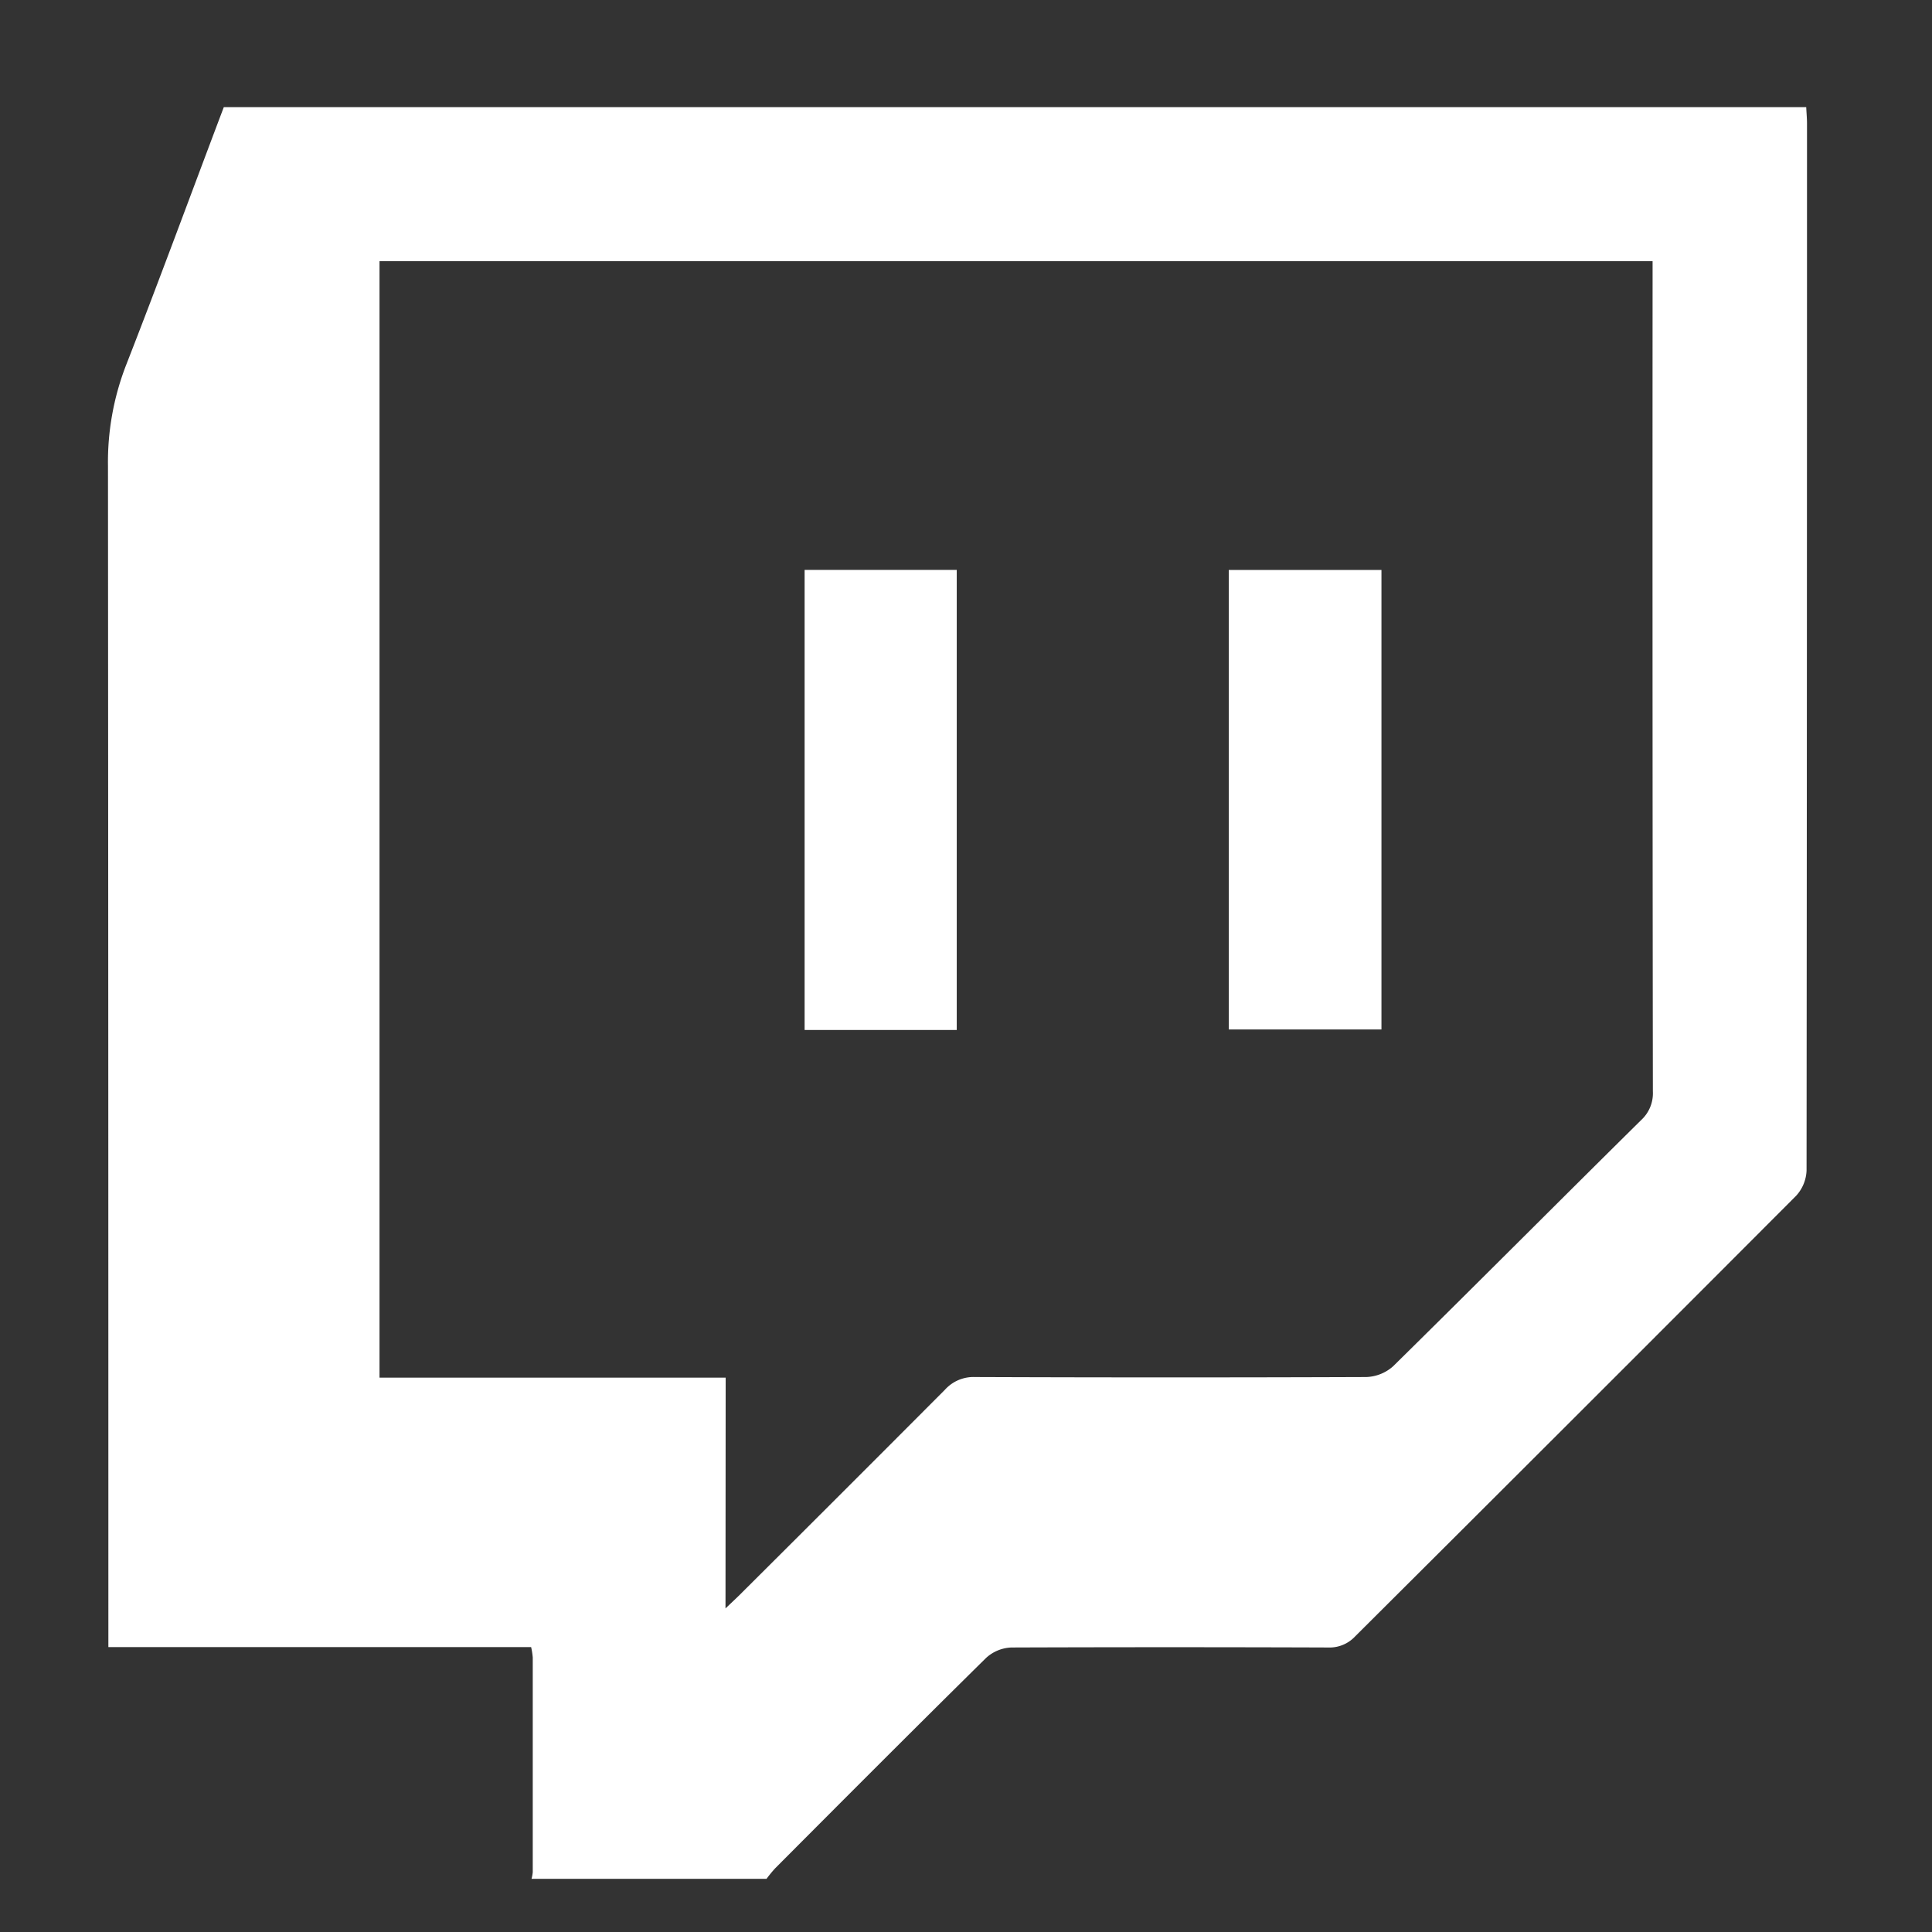 <svg id="Capa_1" data-name="Capa 1" xmlns="http://www.w3.org/2000/svg" viewBox="0 0 345.31 345.31"><rect x="0" y="0" width="345.31" height="345.31" fill="#333333" stroke="none"/><defs><style>.cls-1{fill:#fff;}</style></defs><title>twichB</title><path class="cls-1" d="M137,335.81H95a6.86,6.86,0,0,0,.22-1.2V296.25a12.86,12.86,0,0,0-.29-1.86H19.37V290q0-103.32-.07-206.65a47.93,47.93,0,0,1,3.2-18c6-15.35,11.67-30.8,17.5-46.2H322.83c.05,1.09.14,2,.14,2.92q0,93.57-.08,187.15a7.08,7.08,0,0,1-1.89,4.53q-39.33,39.42-78.78,78.71a6.26,6.26,0,0,1-4.86,2q-28.31-.1-56.61,0a7.1,7.1,0,0,0-4.5,1.86c-12.63,12.45-25.14,25-37.67,37.57A22.38,22.38,0,0,0,137,335.81Zm-7.33-48.34c1.51-1.43,2.33-2.19,3.12-3q18.08-18,36.11-36.09a6.87,6.87,0,0,1,5.37-2.26q35,.13,69.92,0a7.59,7.59,0,0,0,4.8-1.92c14.84-14.61,29.53-29.38,44.33-44a6.5,6.5,0,0,0,2.1-5.13q-.09-72.54-.05-145.09v-3.3H67.83V246.23H129.7Z"/><path class="cls-1" d="M219.62,101.87h27.29V184H219.62Z"/><path class="cls-1" d="M171,101.86v82.23H143.81V101.86Z"/></svg>